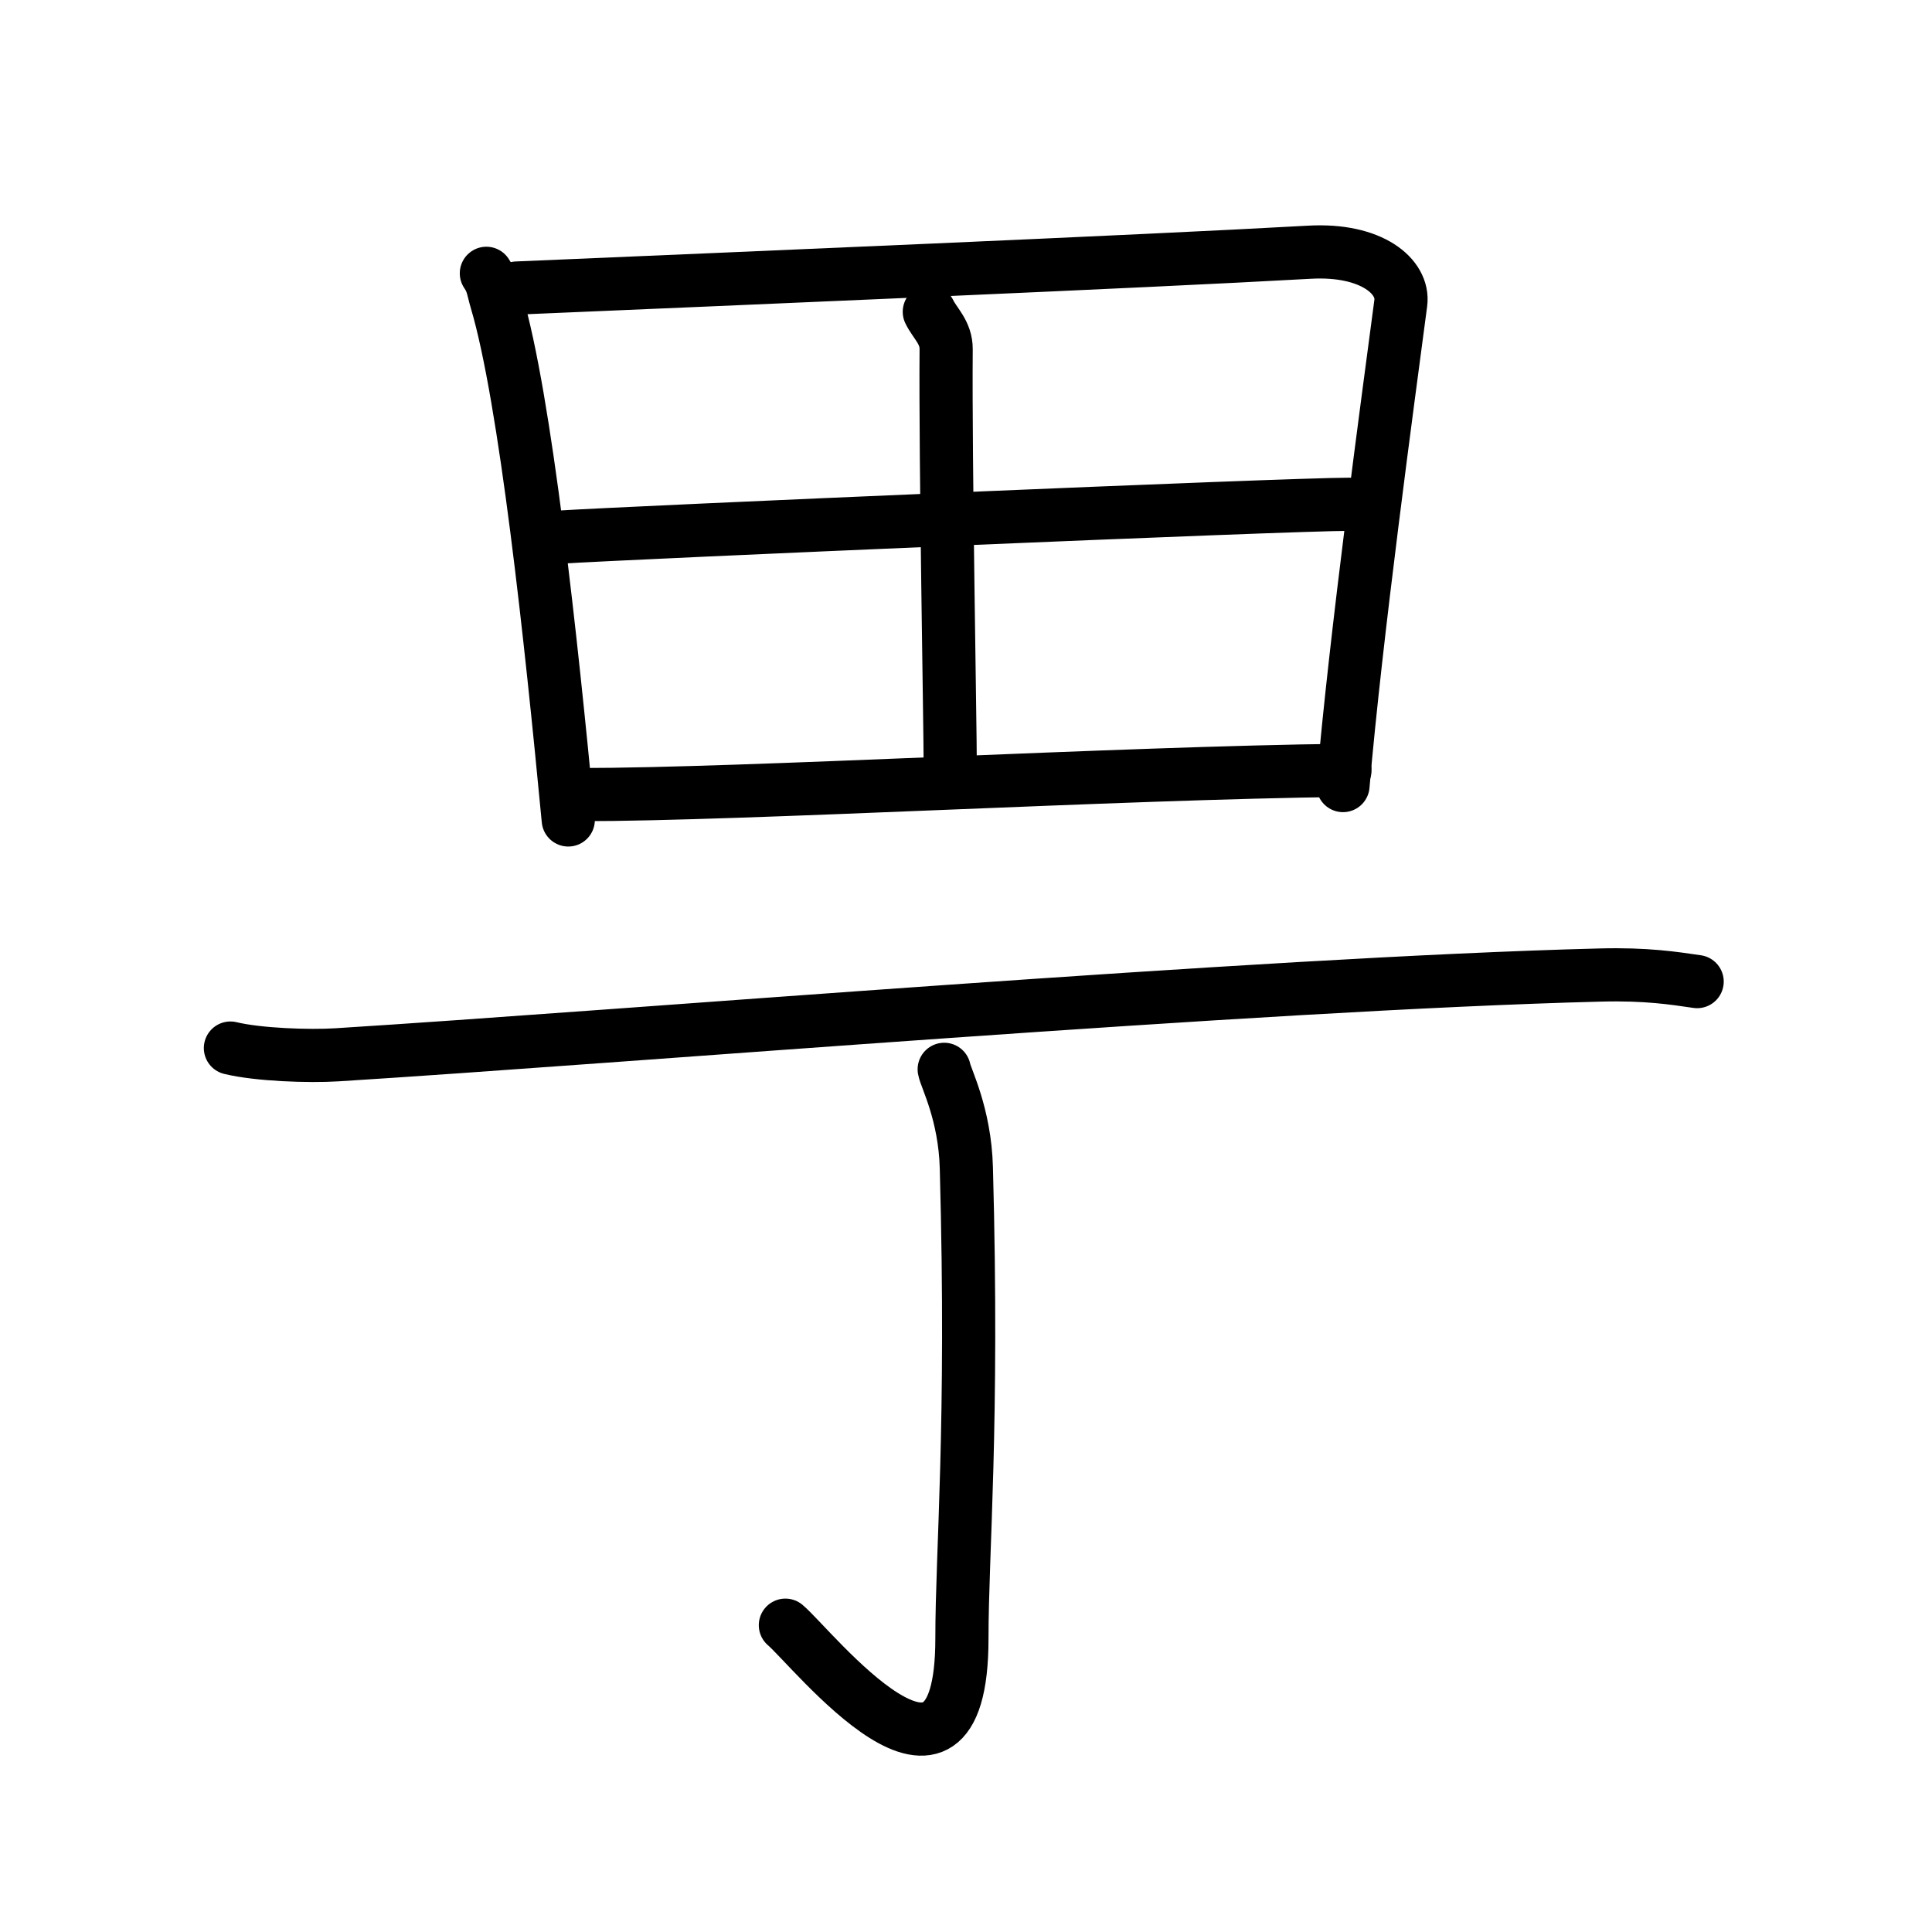 <svg xmlns="http://www.w3.org/2000/svg" width="109" height="109" viewBox="0 0 109 109"><g xmlns:kvg="http://kanjivg.tagaini.net" id="kvg:StrokePaths_0753c" style="fill:none;stroke:#000000;stroke-width:3;stroke-linecap:round;stroke-linejoin:round;"><g id="kvg:0753c" kvg:element="&#30012;"><g id="kvg:0753c-g1" kvg:element="&#30000;" kvg:position="top" kvg:radical="general"><path id="kvg:0753c-s1" kvg:type="&#12753;" d="M27.44,15.42c0.37,0.54,0.37,0.9,0.57,1.57c1.63,5.48,3.09,19.17,4.05,29.27"/><path id="kvg:0753c-s2" kvg:type="&#12757;a" d="M29.16,16.25c12.92-0.55,35.07-1.48,44.71-2.02c3.54-0.2,5.35,1.39,5.16,2.86c-0.71,5.38-2.54,18.8-3.26,27.23"/><path id="kvg:0753c-s3" kvg:type="&#12753;a" d="M52.43,17.59c0.32,0.66,0.96,1.16,0.95,2.12c-0.05,6.36,0.23,21.17,0.23,23.48"/><path id="kvg:0753c-s4" kvg:type="&#12752;a" d="M31.47,30.31c4.21-0.27,41.18-1.86,44.66-1.86"/><path id="kvg:0753c-s5" kvg:type="&#12752;a" d="M32.74,44.83c9.3,0,30.3-1.22,43.14-1.37"/></g><g id="kvg:0753c-g2" kvg:element="&#19969;" kvg:position="bottom"><g id="kvg:0753c-g3" kvg:element="&#19968;"><path id="kvg:0753c-s6" kvg:type="&#12752;" d="M13,59.13c1.57,0.38,4.44,0.48,6.01,0.38c16.04-1,51.97-4.01,71.26-4.5c2.61-0.07,4.18,0.18,5.48,0.37"/></g><g id="kvg:0753c-g4" kvg:element="&#20101;"><path id="kvg:0753c-s7" kvg:type="&#12762;" d="M53.27,60.33c0.08,0.48,1.17,2.51,1.25,5.56c0.4,14.66-0.25,21.55-0.25,26.55c0,11.31-8.46,0.51-9.96-0.75"/></g></g></g></g></svg>